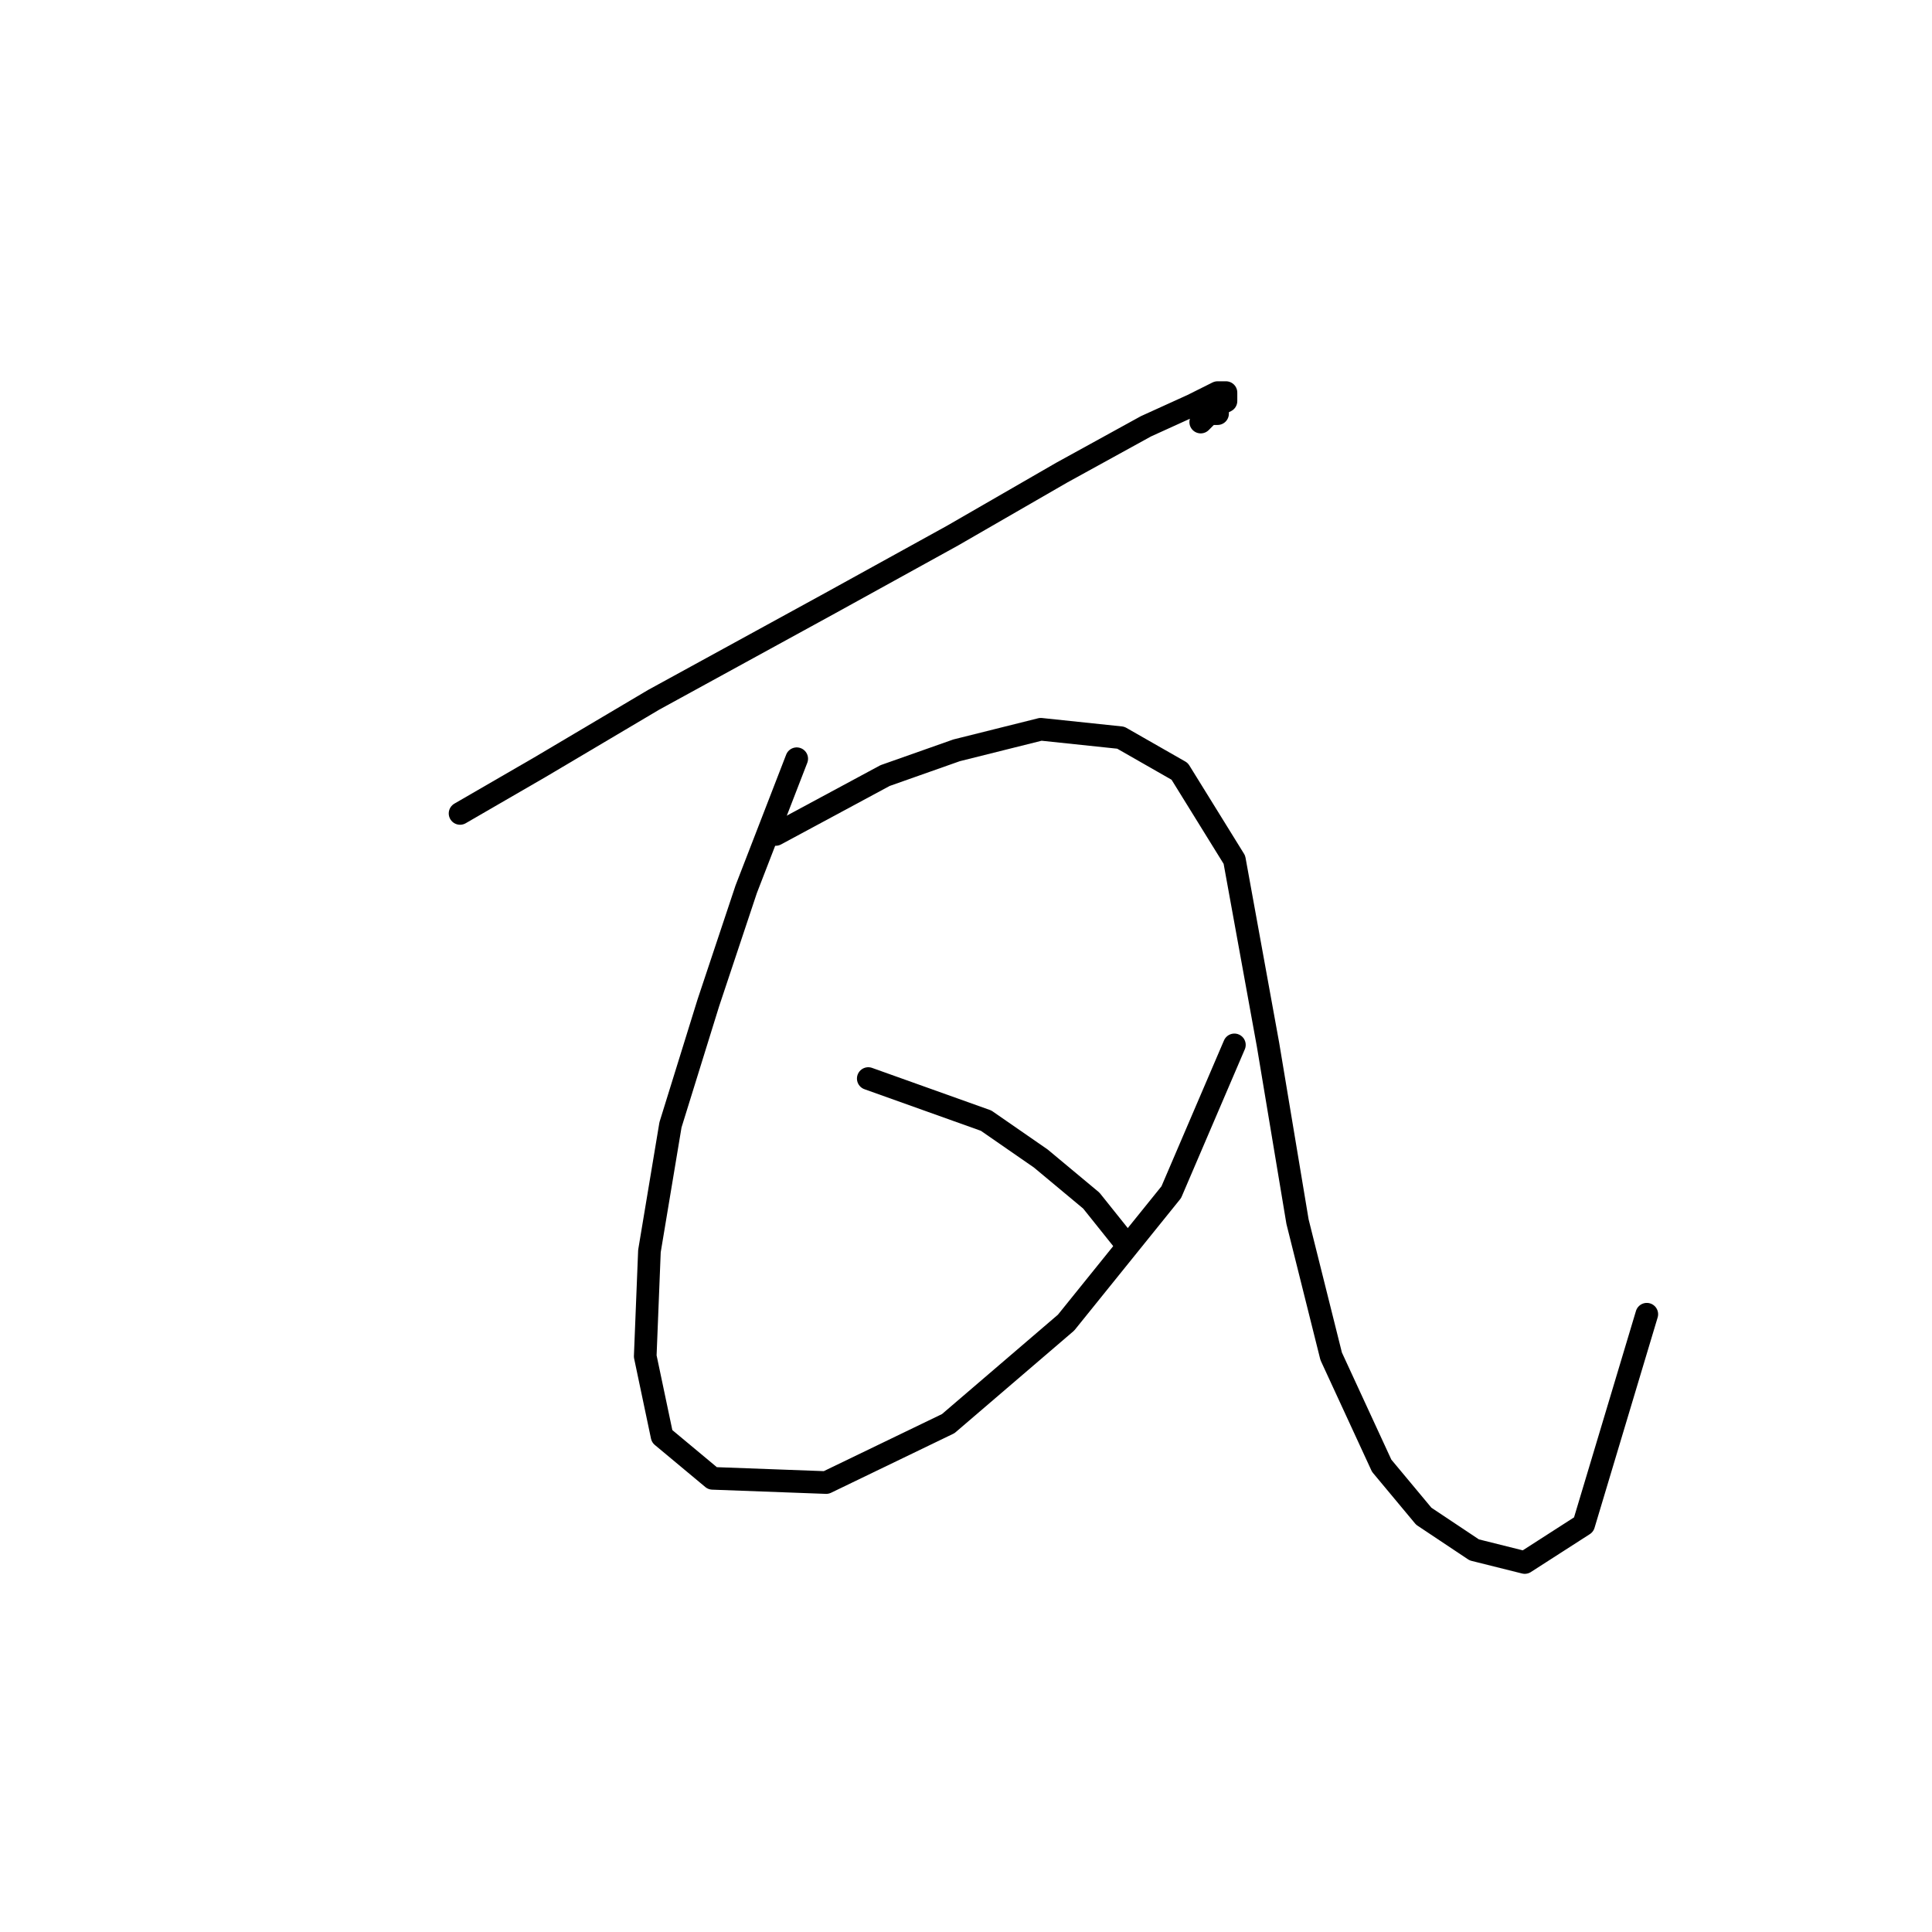 <?xml version="1.0" standalone="no"?>
    <svg width="256" height="256" xmlns="http://www.w3.org/2000/svg" version="1.1">
    <polyline stroke="black" stroke-width="3" stroke-linecap="round" fill="transparent" stroke-linejoin="round" points="60.961 107.784 71.556 101.65 86.611 92.729 110.031 79.903 126.202 70.981 140.701 62.617 151.853 56.483 157.987 53.695 161.333 52.022 162.448 52.022 162.448 53.137 161.333 53.695 161.333 54.81 160.217 54.81 159.102 55.926 159.102 55.926 " />
        <polyline stroke="black" stroke-width="3" stroke-linecap="round" fill="transparent" stroke-linejoin="round" points="105.57 100.535 98.879 117.821 93.86 132.877 88.842 149.048 86.054 165.777 85.496 179.717 87.727 190.312 94.418 195.888 109.474 196.446 125.645 188.639 141.258 175.256 155.199 157.97 163.563 138.453 163.563 138.453 " />
        <polyline stroke="black" stroke-width="3" stroke-linecap="round" fill="transparent" stroke-linejoin="round" points="102.782 110.572 117.281 102.766 126.76 99.42 137.912 96.632 148.507 97.747 156.314 102.208 163.563 113.918 168.024 138.453 171.927 161.873 176.388 179.717 183.08 194.215 188.656 200.907 195.347 205.368 202.039 207.041 209.846 202.022 218.21 174.141 218.21 174.141 " />
        <polyline stroke="black" stroke-width="3" stroke-linecap="round" fill="transparent" stroke-linejoin="round" points="115.05 142.914 130.663 148.491 137.912 153.509 144.604 159.085 149.065 164.662 149.065 164.662 " />
        </svg>